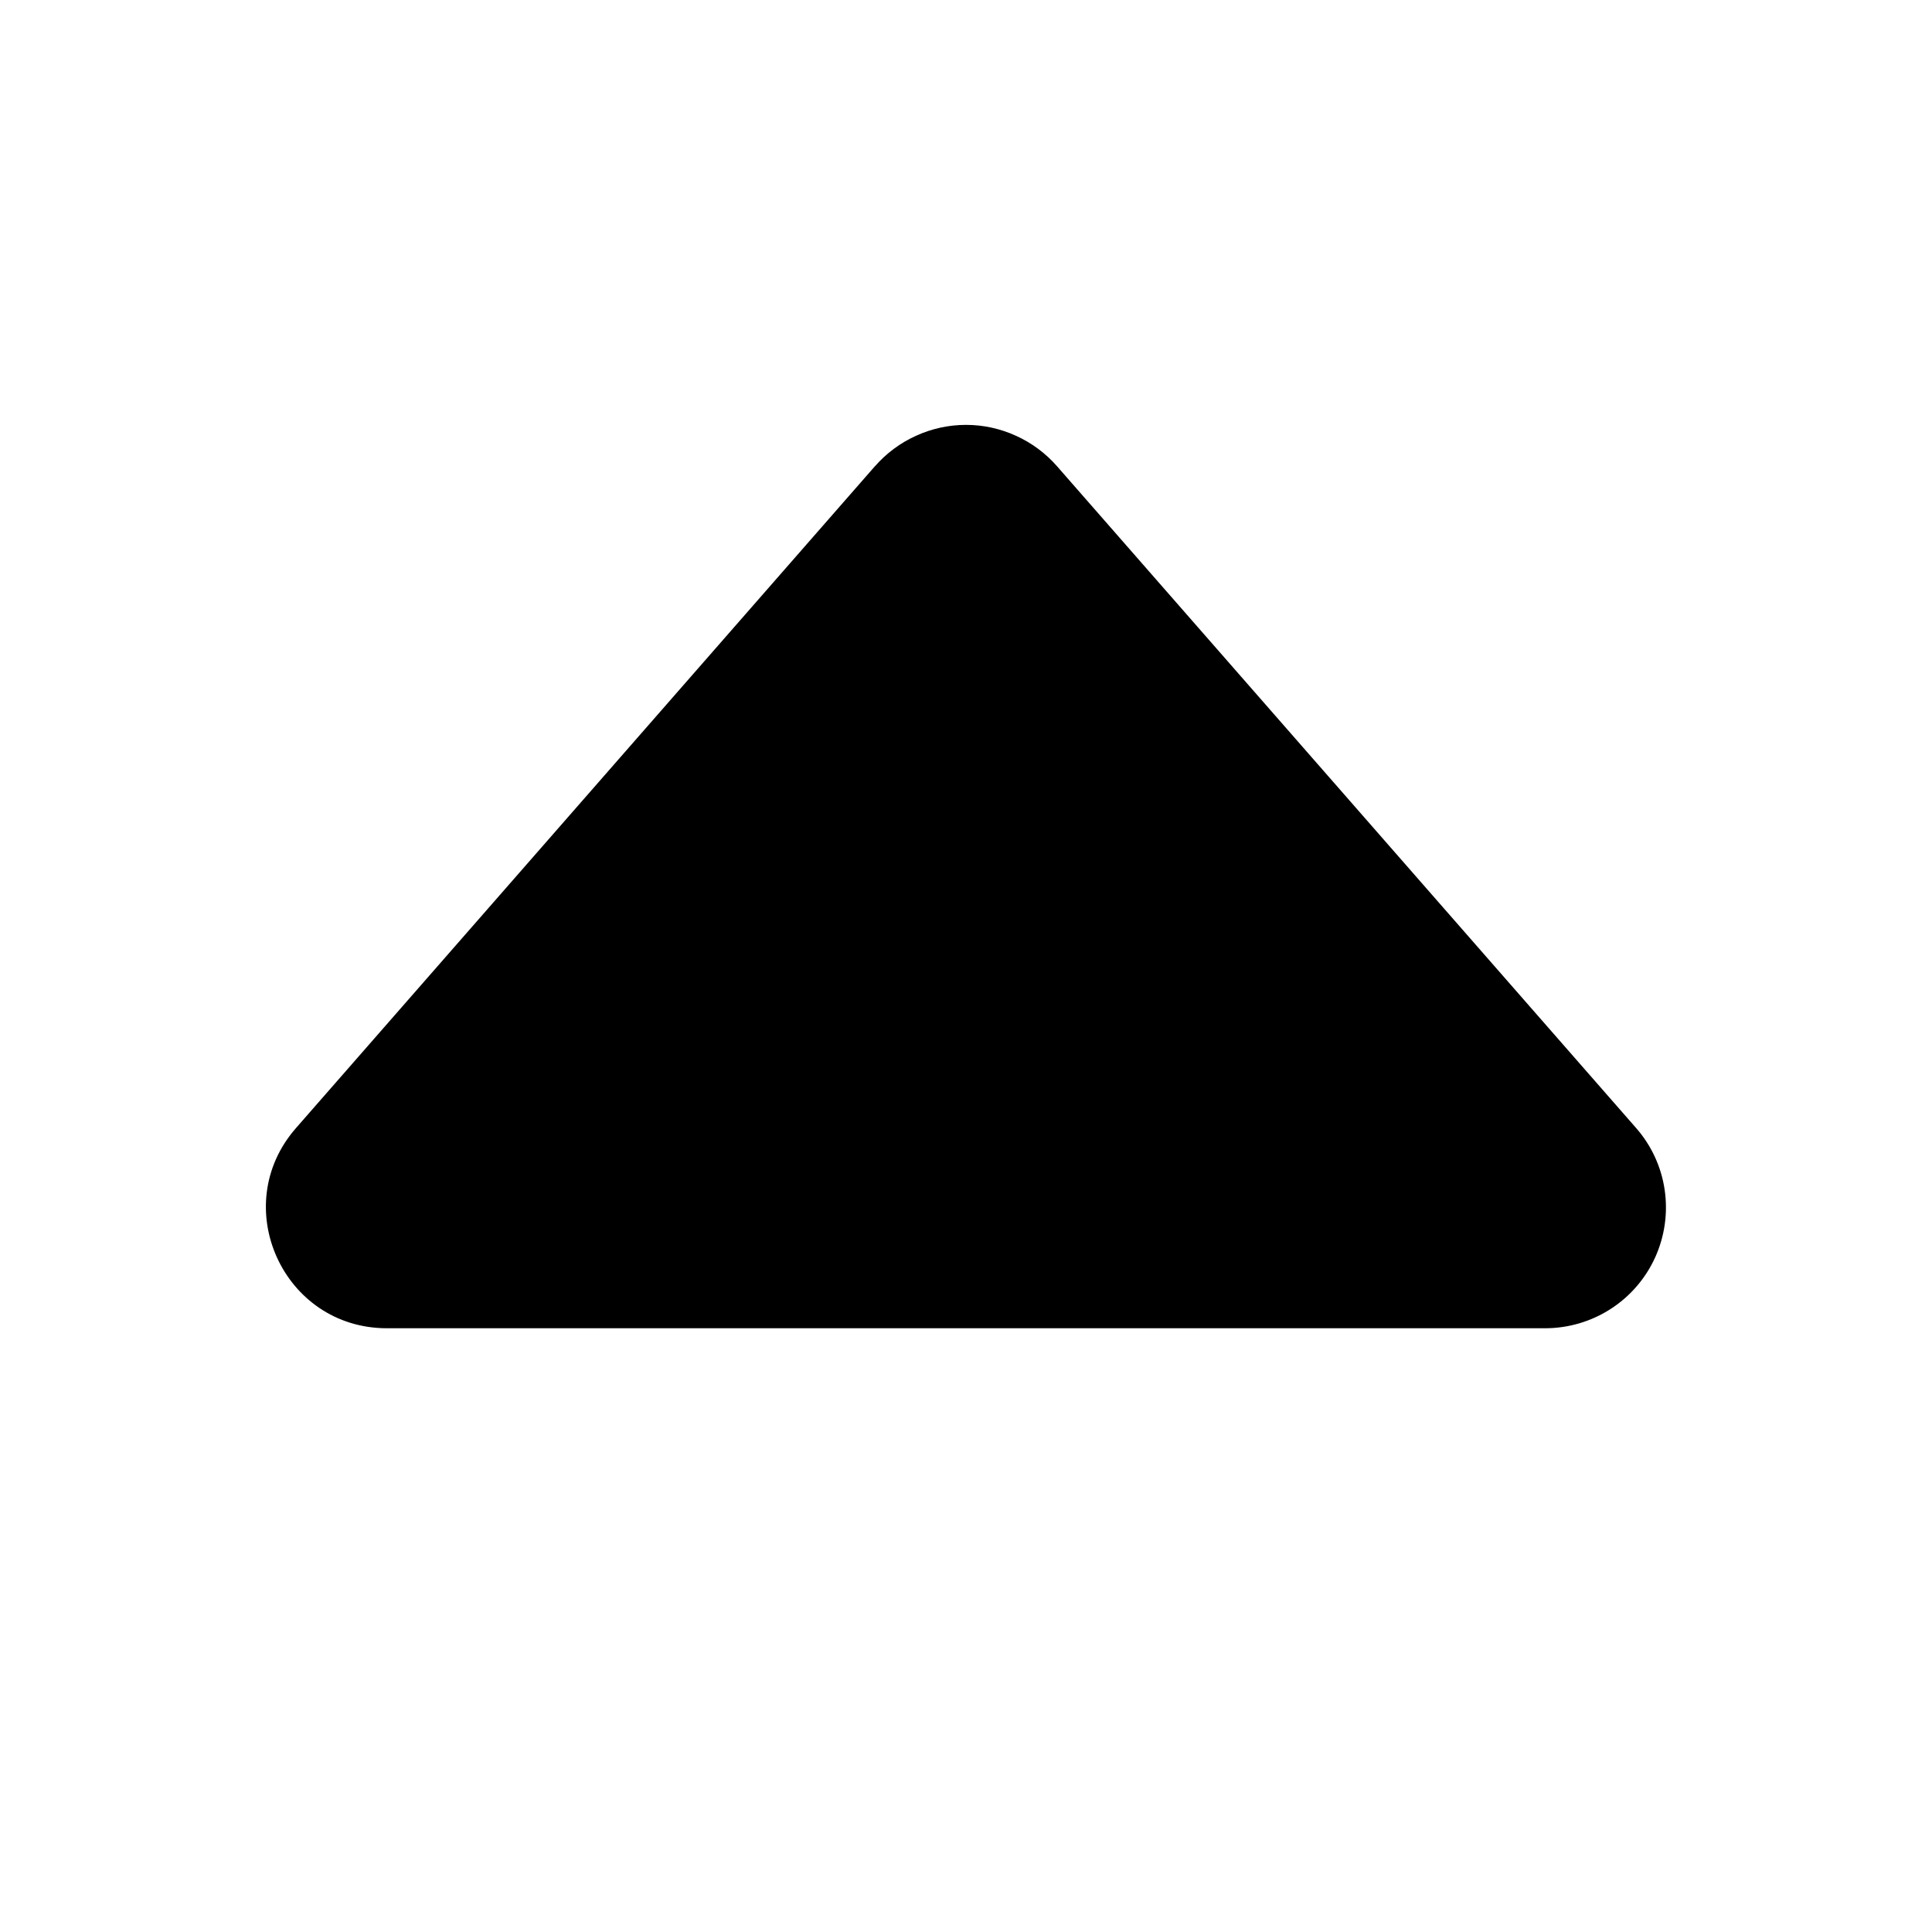 <svg width="24" height="24" viewBox="0 0 24 24" fill="none" xmlns="http://www.w3.org/2000/svg">
<path d="M10.87 5.79L3.677 14.013C2.828 14.982 3.518 16.5 4.806 16.5L19.194 16.5C19.482 16.5 19.765 16.417 20.007 16.261C20.25 16.105 20.442 15.882 20.561 15.62C20.68 15.357 20.721 15.066 20.679 14.78C20.637 14.495 20.514 14.228 20.323 14.011L13.13 5.791C12.989 5.63 12.815 5.501 12.62 5.413C12.425 5.324 12.214 5.278 12 5.278C11.786 5.278 11.575 5.324 11.38 5.413C11.185 5.501 11.011 5.63 10.87 5.791L10.87 5.79Z" fill="black"/>
</svg>
